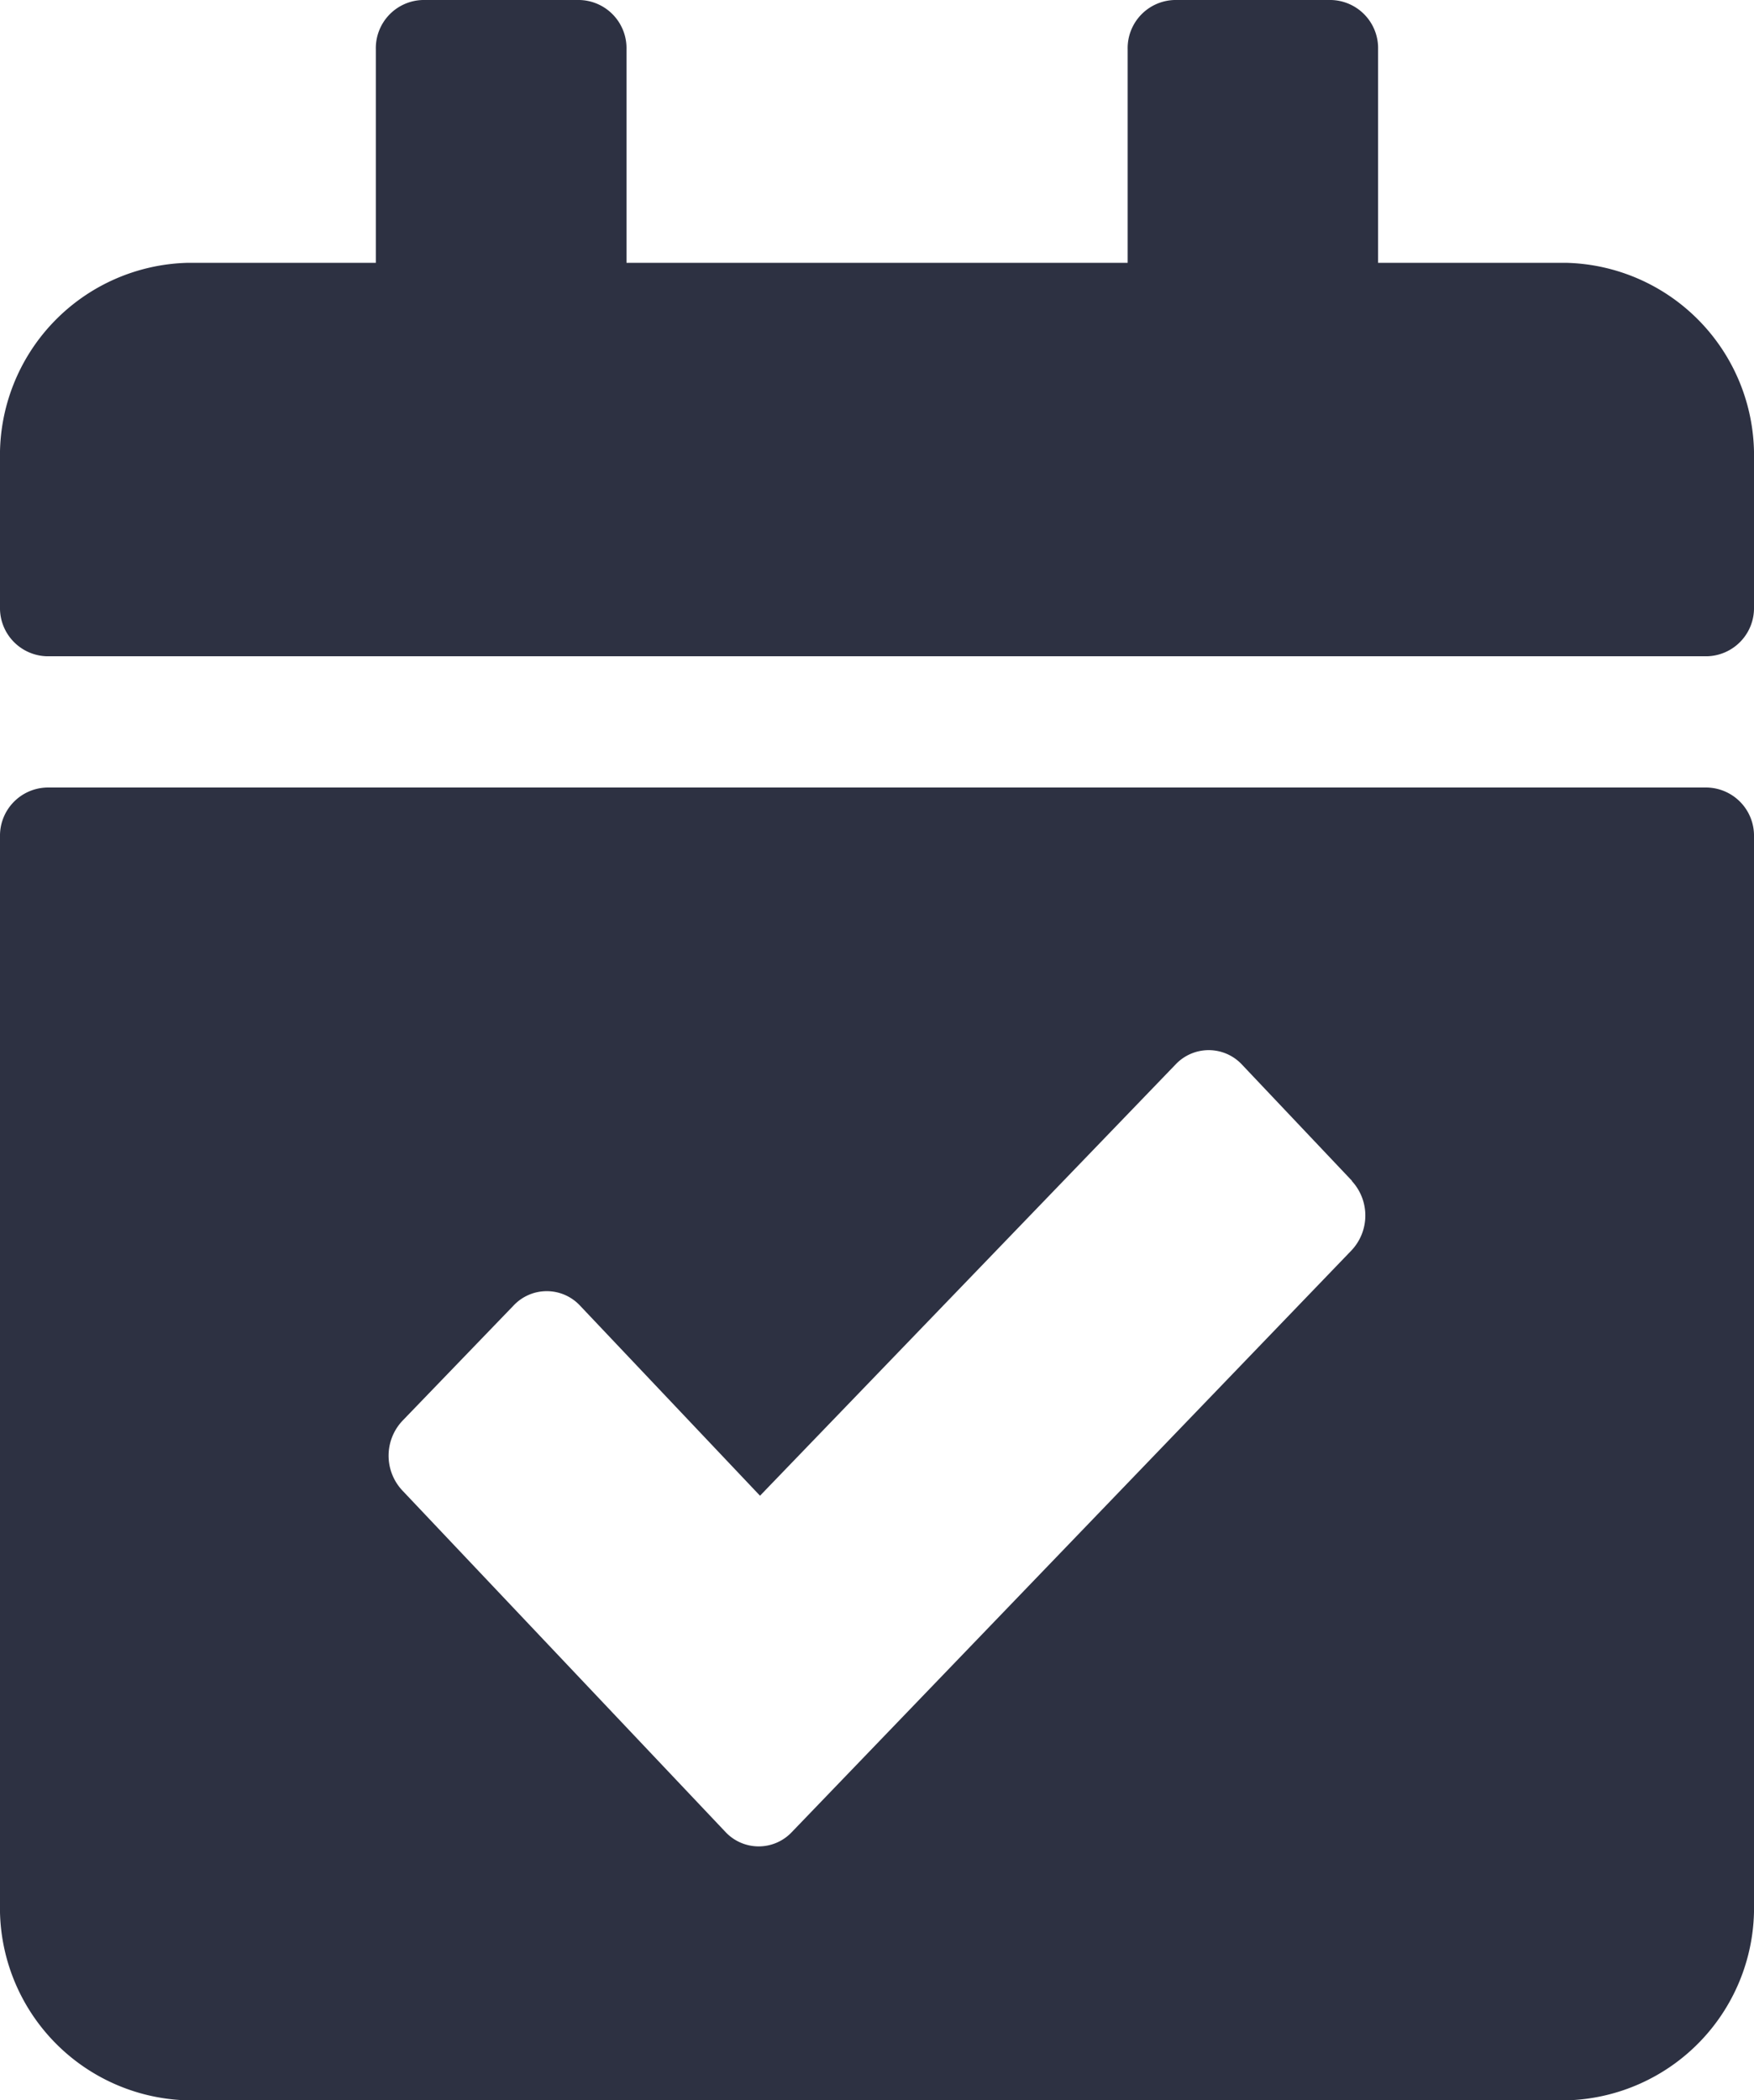 <svg id="Icon_awesome-calendar-check" data-name="Icon awesome-calendar-check" xmlns="http://www.w3.org/2000/svg" width="22.7" height="27.168" viewBox="0 0 22.7 27.168">
  <path id="Icon_awesome-calendar-check-2" data-name="Icon awesome-calendar-check" d="M22.092,8.49H.608A.623.623,0,0,1,0,7.853V5.943A2.492,2.492,0,0,1,2.432,3.4H4.864V.637A.623.623,0,0,1,5.472,0H7.5a.623.623,0,0,1,.608.637V3.4h6.486V.637A.623.623,0,0,1,15.2,0h2.027a.623.623,0,0,1,.608.637V3.4h2.432A2.492,2.492,0,0,1,22.7,5.943v1.91A.623.623,0,0,1,22.092,8.49ZM.608,10.188H22.092a.623.623,0,0,1,.608.637v13.8a2.492,2.492,0,0,1-2.432,2.547H2.432A2.492,2.492,0,0,1,0,24.621v-13.8A.623.623,0,0,1,.608,10.188ZM17.5,15.279l-1.427-1.507a.589.589,0,0,0-.86,0L9.836,19.35l-2.33-2.46a.589.589,0,0,0-.86,0L5.207,18.382a.658.658,0,0,0,0,.9L9.389,23.7a.589.589,0,0,0,.86,0l7.243-7.525a.658.658,0,0,0,0-.9Z" fill="#2d3142"/>
</svg>
